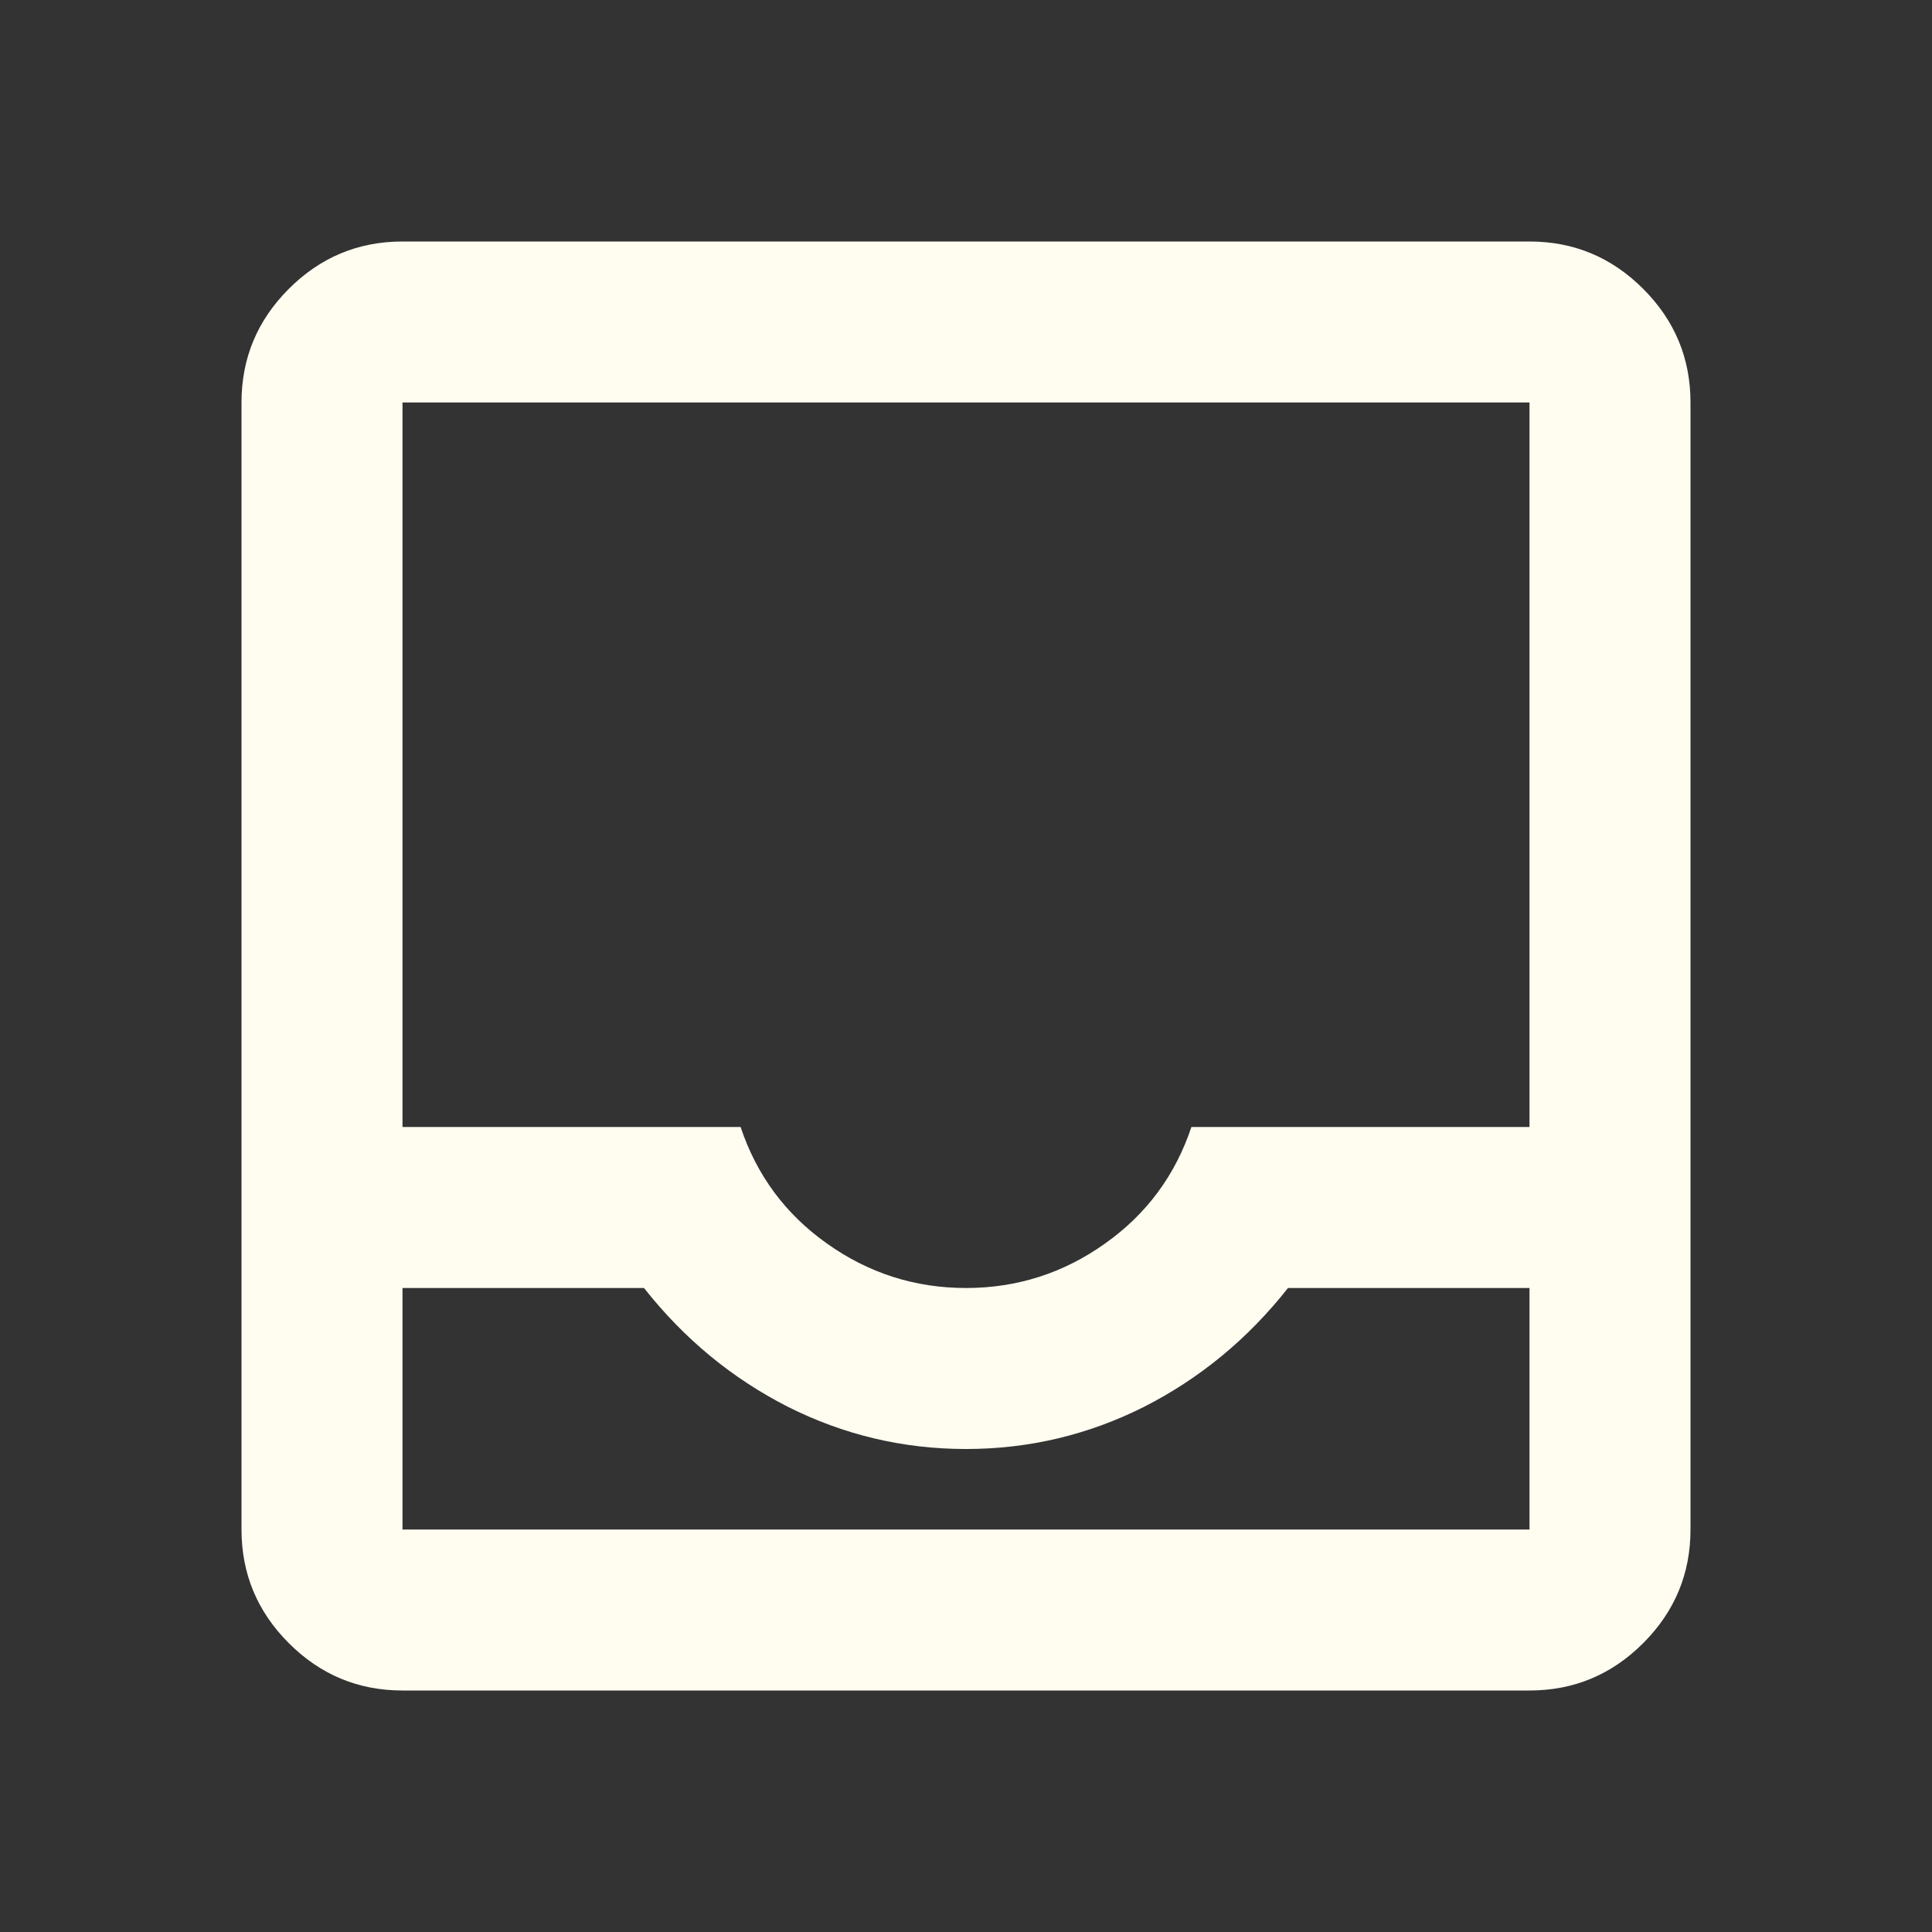 <svg width="12" height="12" viewBox="0 0 12 12" fill="none" xmlns="http://www.w3.org/2000/svg">
<rect x="0" y="0" width="12" height="12" fill="#333333" stroke="none"/>
<mask id="mask0_598_4382" style="mask-type:alpha" maskUnits="userSpaceOnUse" x="0" y="0" width="12" height="12">
<rect width="12" height="12" fill="#D9D9D9"/>
</mask>
<g mask="url(#mask0_598_4382)">
<path d="M2.5 10.5C2.225 10.5 1.99 10.402 1.794 10.206C1.598 10.01 1.5 9.775 1.5 9.5V2.5C1.5 2.225 1.598 1.99 1.794 1.794C1.99 1.598 2.225 1.5 2.5 1.5H9.5C9.775 1.5 10.01 1.598 10.206 1.794C10.402 1.99 10.5 2.225 10.5 2.5V9.5C10.5 9.775 10.402 10.01 10.206 10.206C10.01 10.402 9.775 10.5 9.5 10.5H2.5ZM2.5 9.5H9.5V8H8C7.75 8.317 7.452 8.562 7.106 8.738C6.76 8.912 6.392 9 6 9C5.608 9 5.24 8.912 4.894 8.738C4.548 8.562 4.25 8.317 4 8H2.5V9.5ZM6 8C6.317 8 6.604 7.908 6.862 7.725C7.121 7.542 7.3 7.3 7.4 7H9.5V2.5H2.5V7H4.6C4.7 7.3 4.879 7.542 5.138 7.725C5.396 7.908 5.683 8 6 8Z" fill="#FFFCF0"/>
</g>
</svg>

